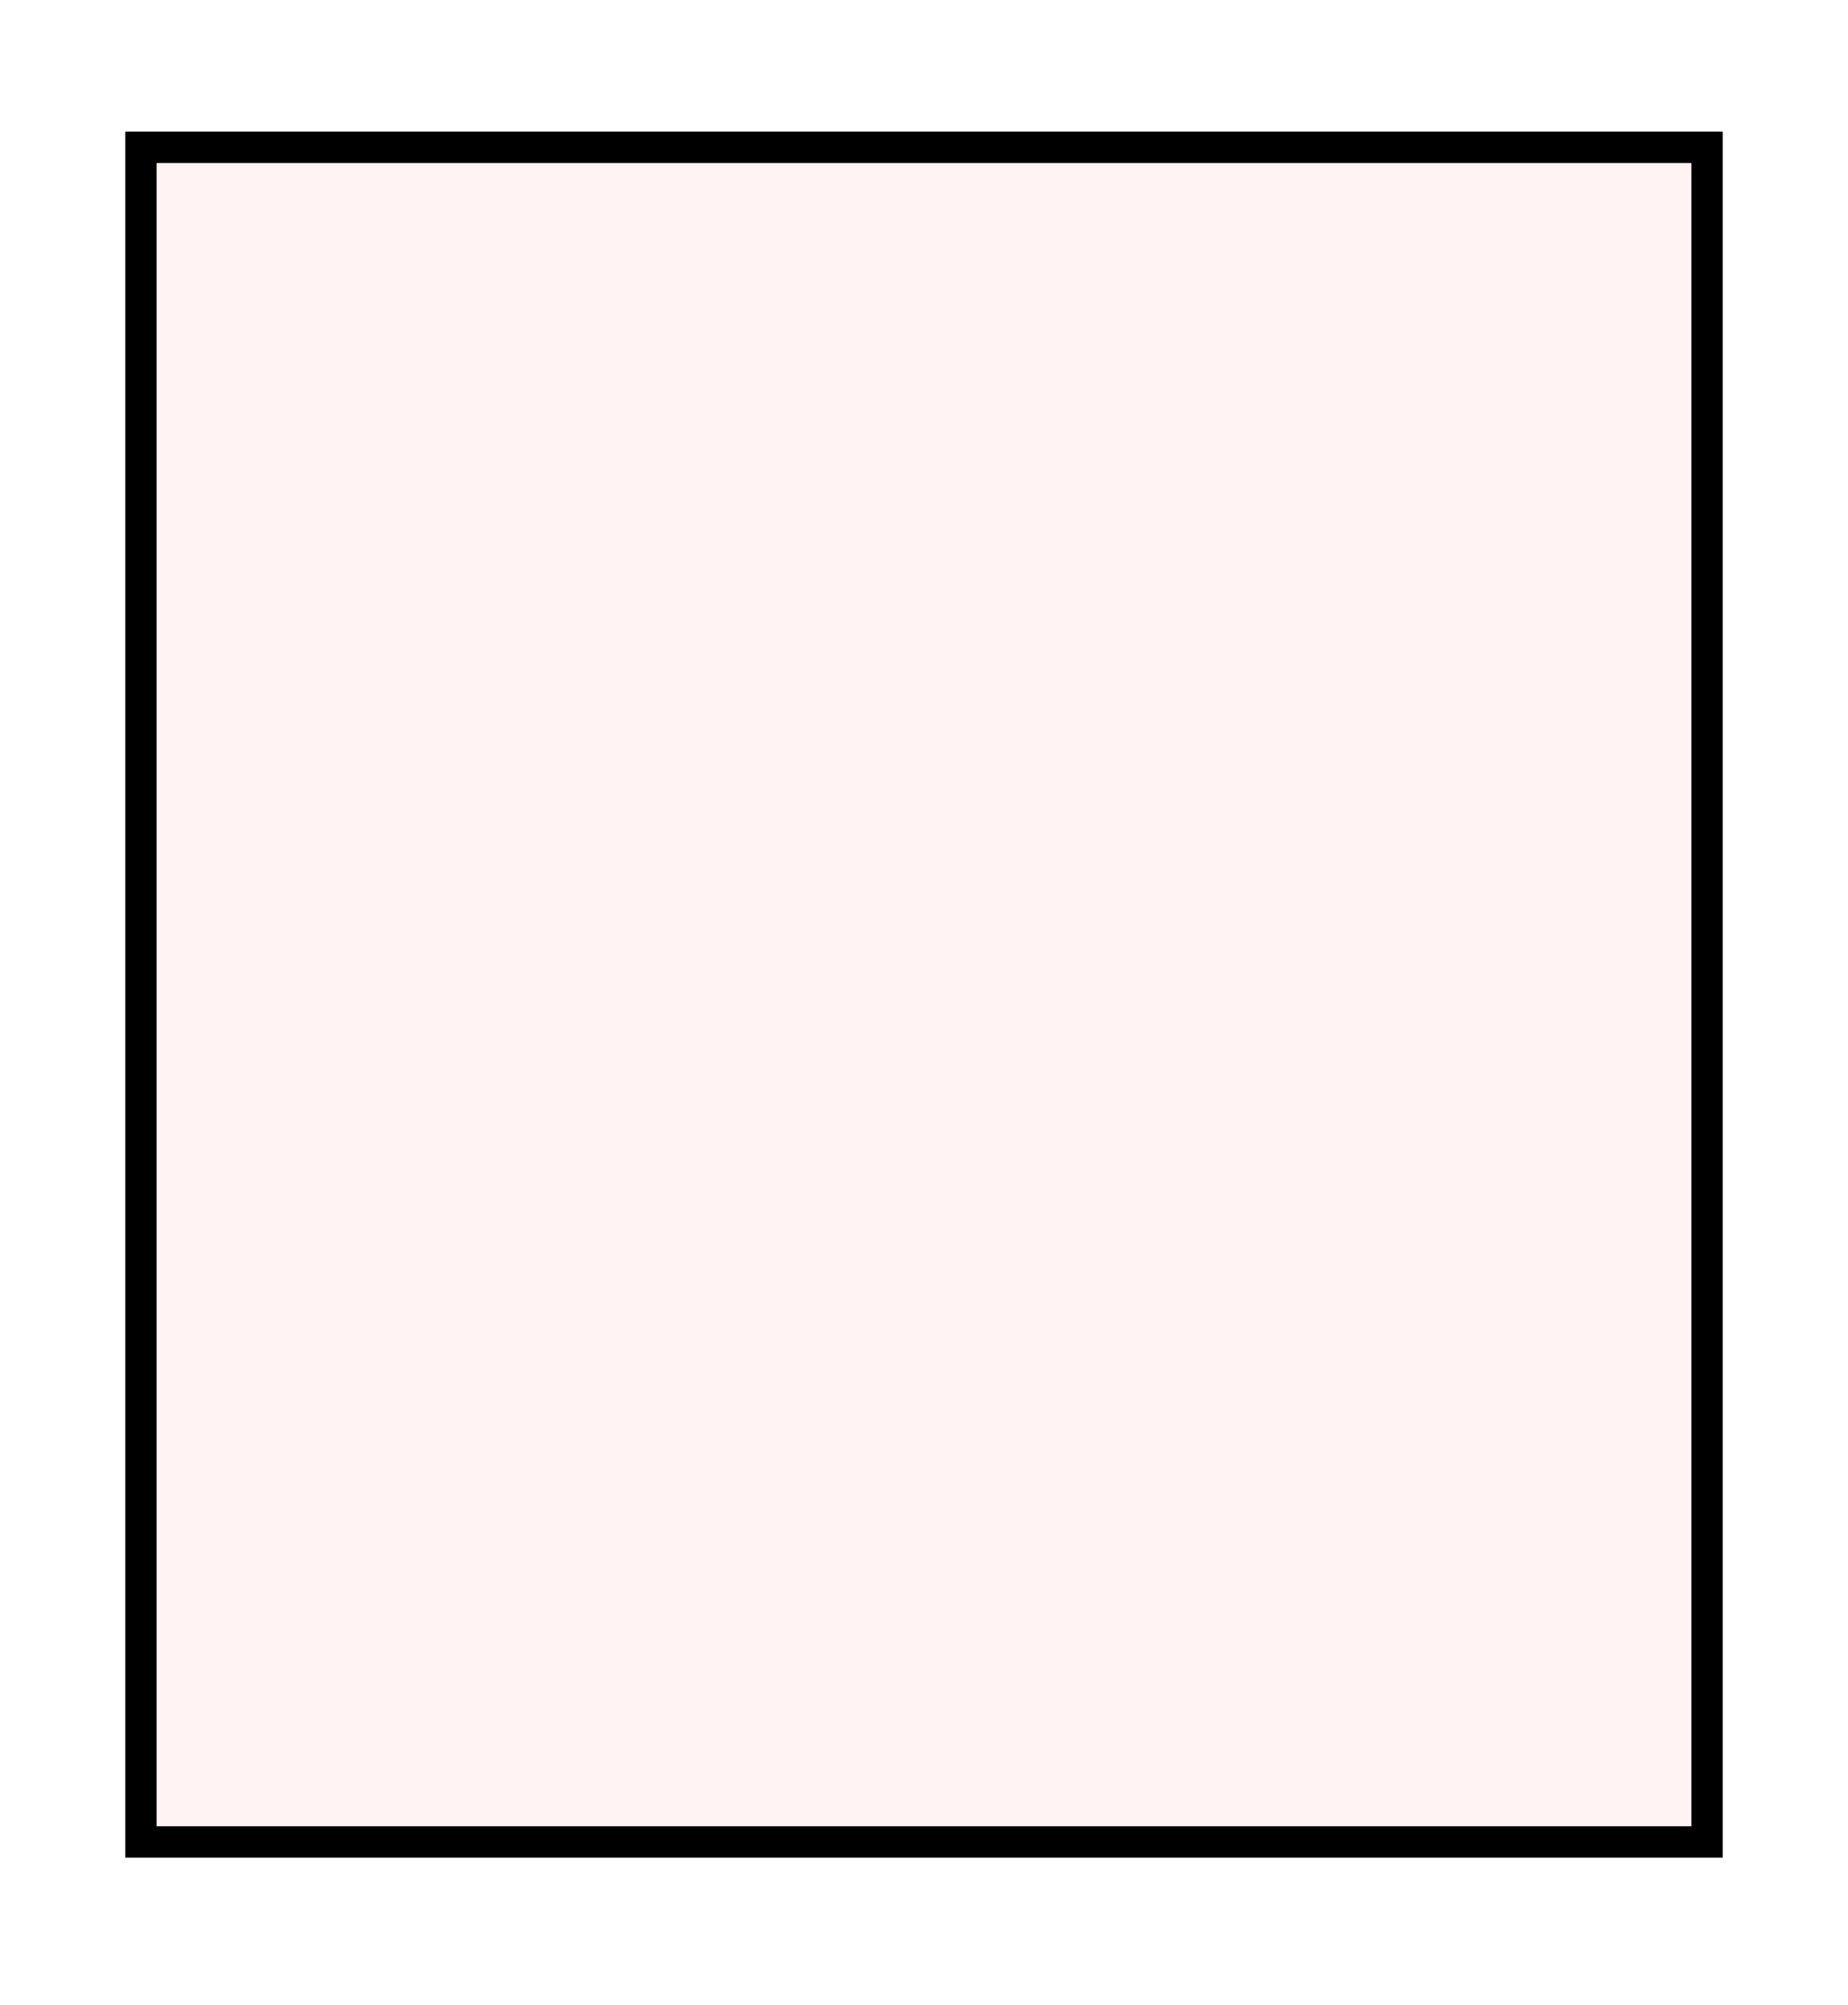 <svg width="59" height="64" viewBox="0 0 59 64" fill="none" xmlns="http://www.w3.org/2000/svg">
<g filter="url(#filter0_d_239_127)">
<path d="M4 0.203H55V55.298H4V0.203Z" fill="#FFF3F3"/>
<path d="M4.5 0.703H54.5V54.798H4.5V0.703Z" stroke="black"/>
</g>
<defs>
<filter id="filter0_d_239_127" x="0" y="0.203" width="59" height="63.095" filterUnits="userSpaceOnUse" color-interpolation-filters="sRGB">
<feFlood flood-opacity="0" result="BackgroundImageFix"/>
<feColorMatrix in="SourceAlpha" type="matrix" values="0 0 0 0 0 0 0 0 0 0 0 0 0 0 0 0 0 0 127 0" result="hardAlpha"/>
<feOffset dy="4"/>
<feGaussianBlur stdDeviation="2"/>
<feComposite in2="hardAlpha" operator="out"/>
<feColorMatrix type="matrix" values="0 0 0 0 0 0 0 0 0 0 0 0 0 0 0 0 0 0 0.25 0"/>
<feBlend mode="normal" in2="BackgroundImageFix" result="effect1_dropShadow_239_127"/>
<feBlend mode="normal" in="SourceGraphic" in2="effect1_dropShadow_239_127" result="shape"/>
</filter>
</defs>
</svg>
